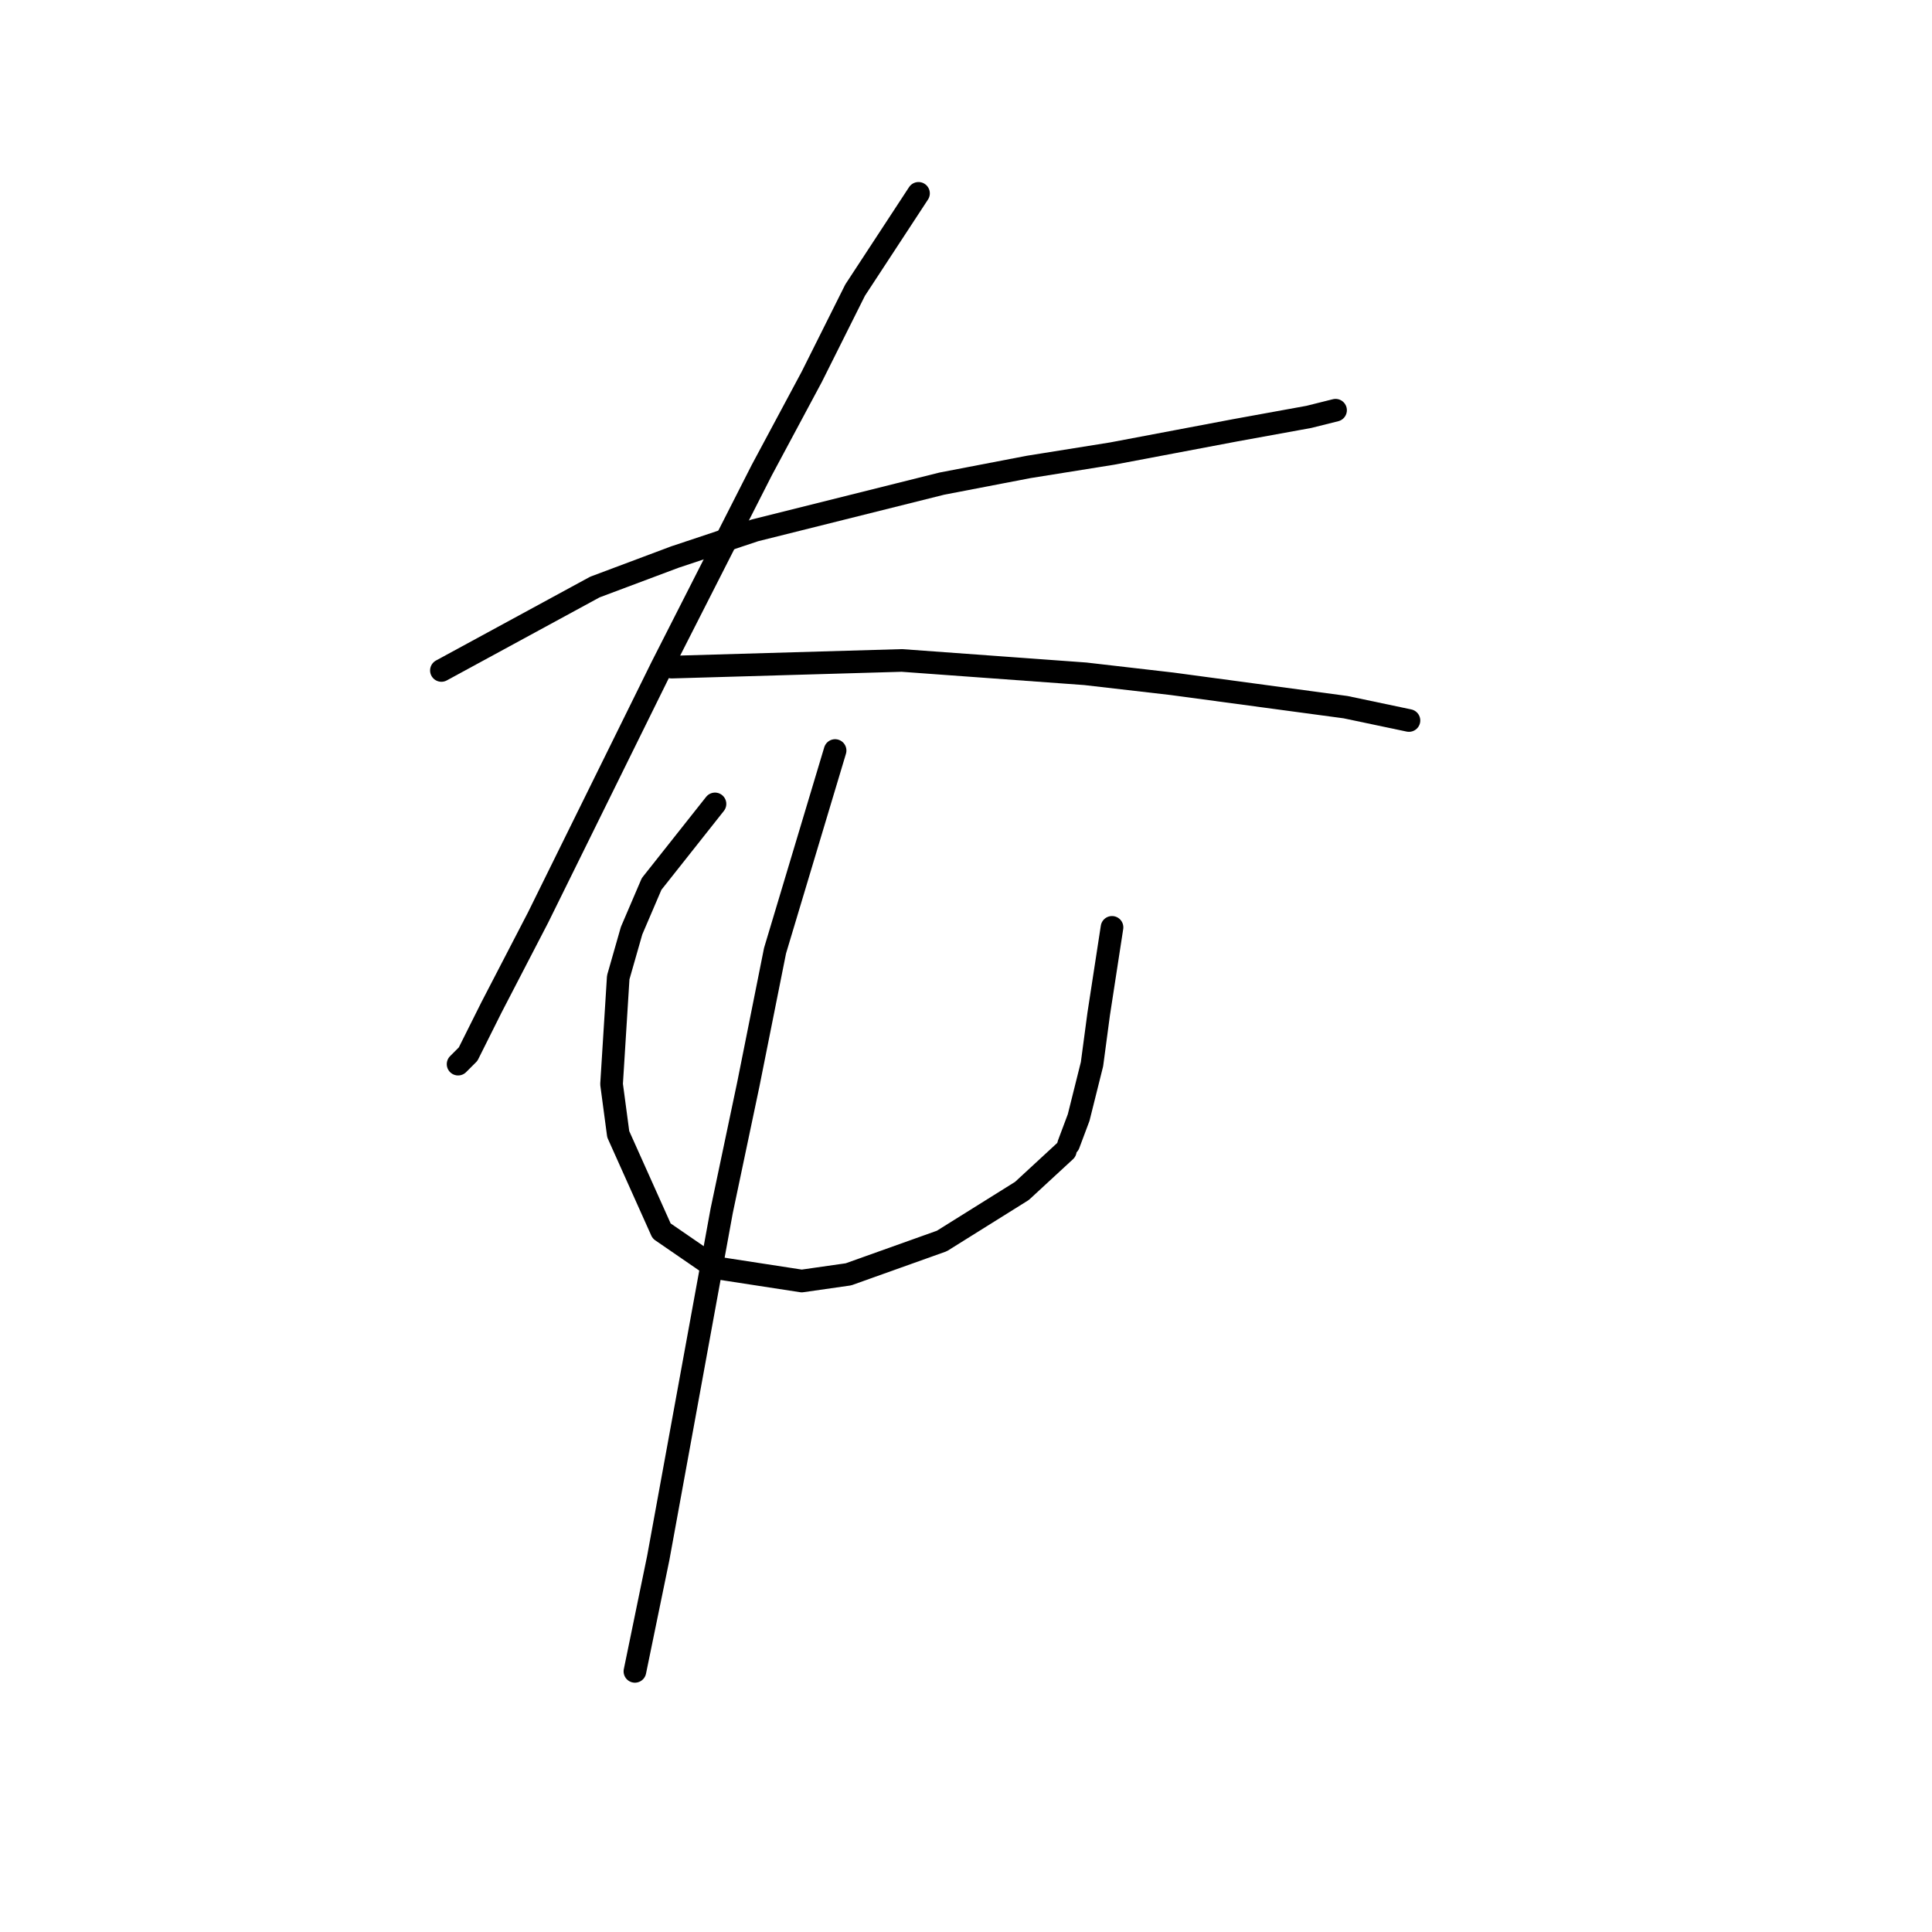 <?xml version="1.0" standalone="no"?>
    <svg width="256" height="256" xmlns="http://www.w3.org/2000/svg" version="1.1">
    <polyline stroke="black" stroke-width="3" stroke-linecap="round" fill="transparent" stroke-linejoin="round" points="58.489 88.839 78.825 77.787 89.435 73.808 100.045 70.271 124.802 64.082 136.296 61.872 147.348 60.103 163.705 57.009 173.431 55.24 176.968 54.356 176.968 54.356 " />
        <polyline stroke="black" stroke-width="3" stroke-linecap="round" fill="transparent" stroke-linejoin="round" points="121.707 25.621 113.308 38.441 107.56 49.935 100.929 62.314 87.667 88.397 71.309 121.553 65.12 133.49 62.026 139.679 60.699 141.005 60.699 141.005 " />
        <polyline stroke="black" stroke-width="3" stroke-linecap="round" fill="transparent" stroke-linejoin="round" points="88.993 88.397 119.497 87.513 143.811 89.281 155.306 90.607 178.294 93.702 186.694 95.47 186.694 95.47 " />
        <polyline stroke="black" stroke-width="3" stroke-linecap="round" fill="transparent" stroke-linejoin="round" points="94.74 106.522 86.34 117.132 83.688 123.322 81.919 129.511 81.035 143.658 81.919 150.289 87.667 163.109 94.74 167.972 106.234 169.741 112.423 168.857 124.802 164.436 135.412 157.804 141.159 152.499 141.159 152.499 " />
        <polyline stroke="black" stroke-width="3" stroke-linecap="round" fill="transparent" stroke-linejoin="round" points="147.348 122.88 145.58 134.374 144.696 141.005 142.927 148.079 141.601 151.615 141.601 151.615 " />
        <polyline stroke="black" stroke-width="3" stroke-linecap="round" fill="transparent" stroke-linejoin="round" points="110.655 99.449 102.697 125.974 99.161 143.658 95.624 160.457 87.224 206.434 84.13 221.465 84.13 221.465 " />
        </svg>
